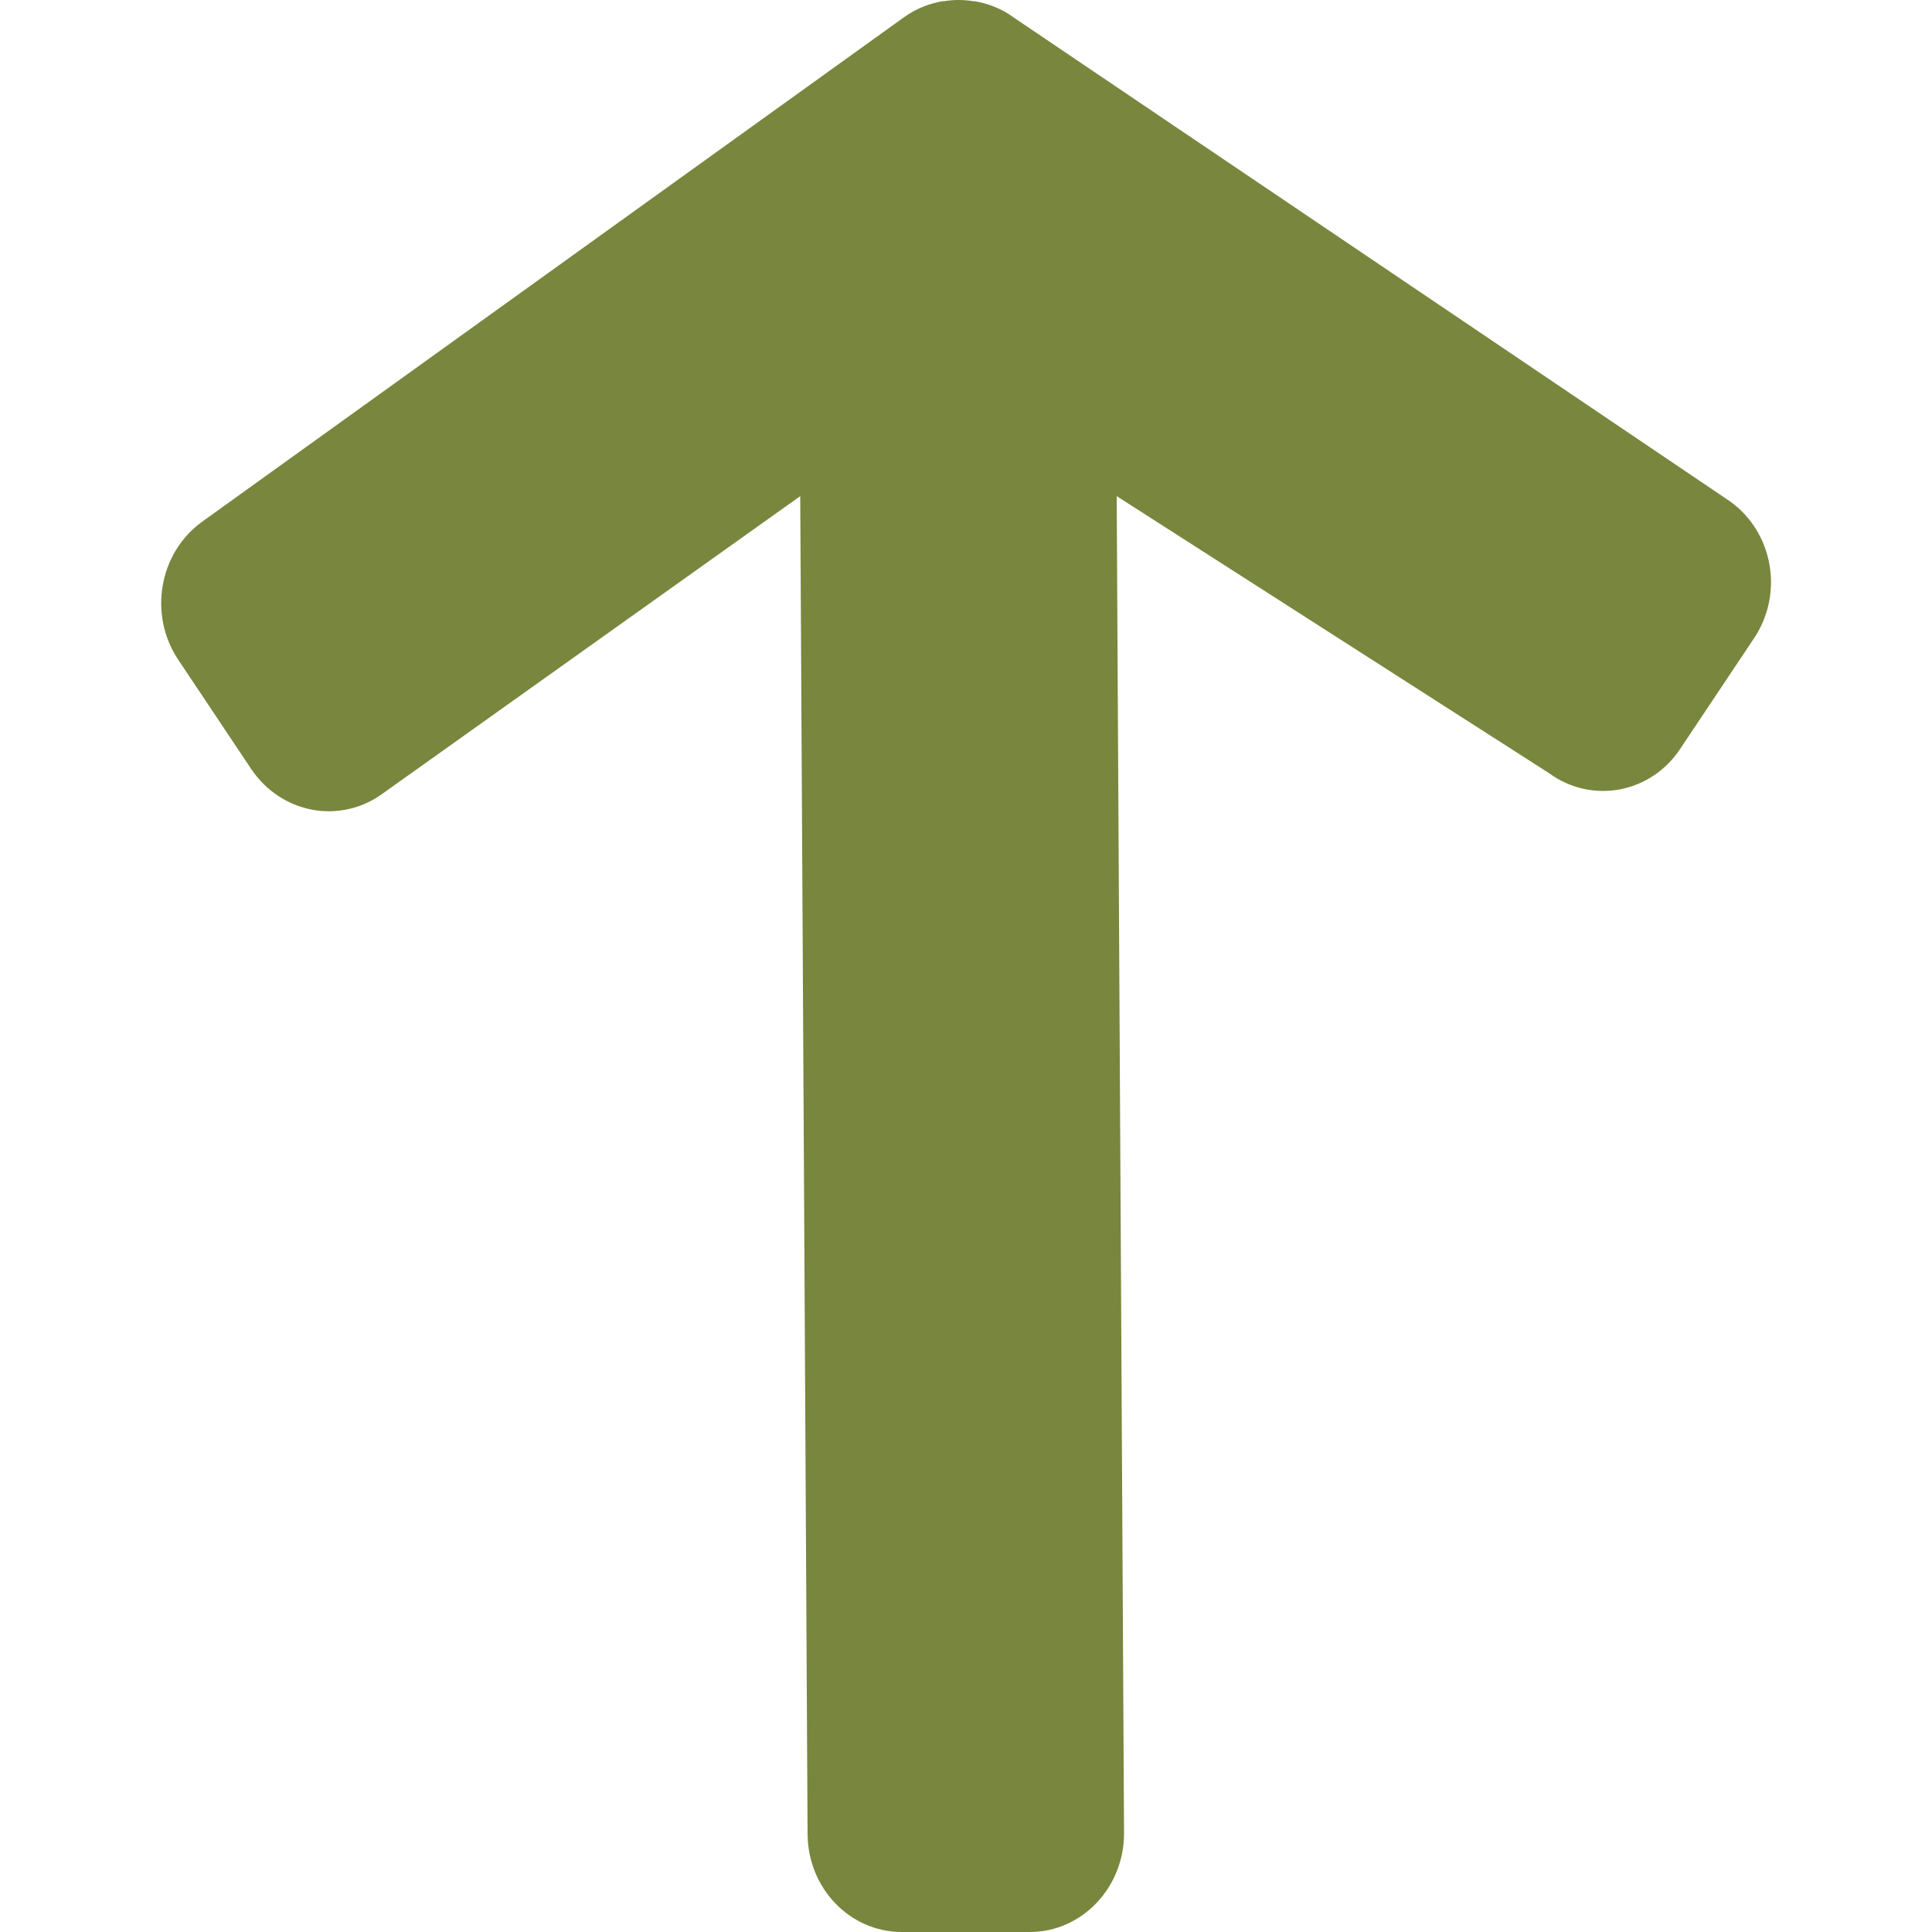 <?xml version="1.0" encoding="utf-8"?>
<!-- Generator: Adobe Illustrator 23.0.2, SVG Export Plug-In . SVG Version: 6.00 Build 0)  -->
<svg version="1.1" id="Layer_1" xmlns="http://www.w3.org/2000/svg" xmlns:xlink="http://www.w3.org/1999/xlink" x="0px" y="0px"
	 viewBox="0 0 500 500" style="enable-background:new 0 0 500 500;" xml:space="preserve">
<style type="text/css">
	.st0{fill:#79863E;}
</style>
<g>
	<g>
		<g>
			<path class="st0" d="M447.8,129.8L262.3,4.5c-3.1-2.3-6.6-3.6-10.1-4.2c-0.1,0-0.3,0-0.4,0c-1.2-0.2-2.5-0.3-3.7-0.3
				c-1.2,0-2.5,0.1-3.7,0.3c-0.1,0-0.3,0-0.4,0c-3.5,0.6-6.9,1.9-10.1,4.2L52.2,135.1c-11.1,8.1-13.8,24-6.1,35.6L65,199
				c7.8,11.6,23,14.4,34,6.4l108.1-77l1.9,346.1c0,14.1,10.9,25.5,24.4,25.5h33.1c13.5,0,24.4-11.5,24.4-25.5l-1.9-346.1l111.9,71.7
				c11.1,8.1,26.4,5.2,34-6.4l18.9-28.3C461.7,153.8,459,137.9,447.8,129.8z"/>
		</g>
	</g>
</g>
</svg>
